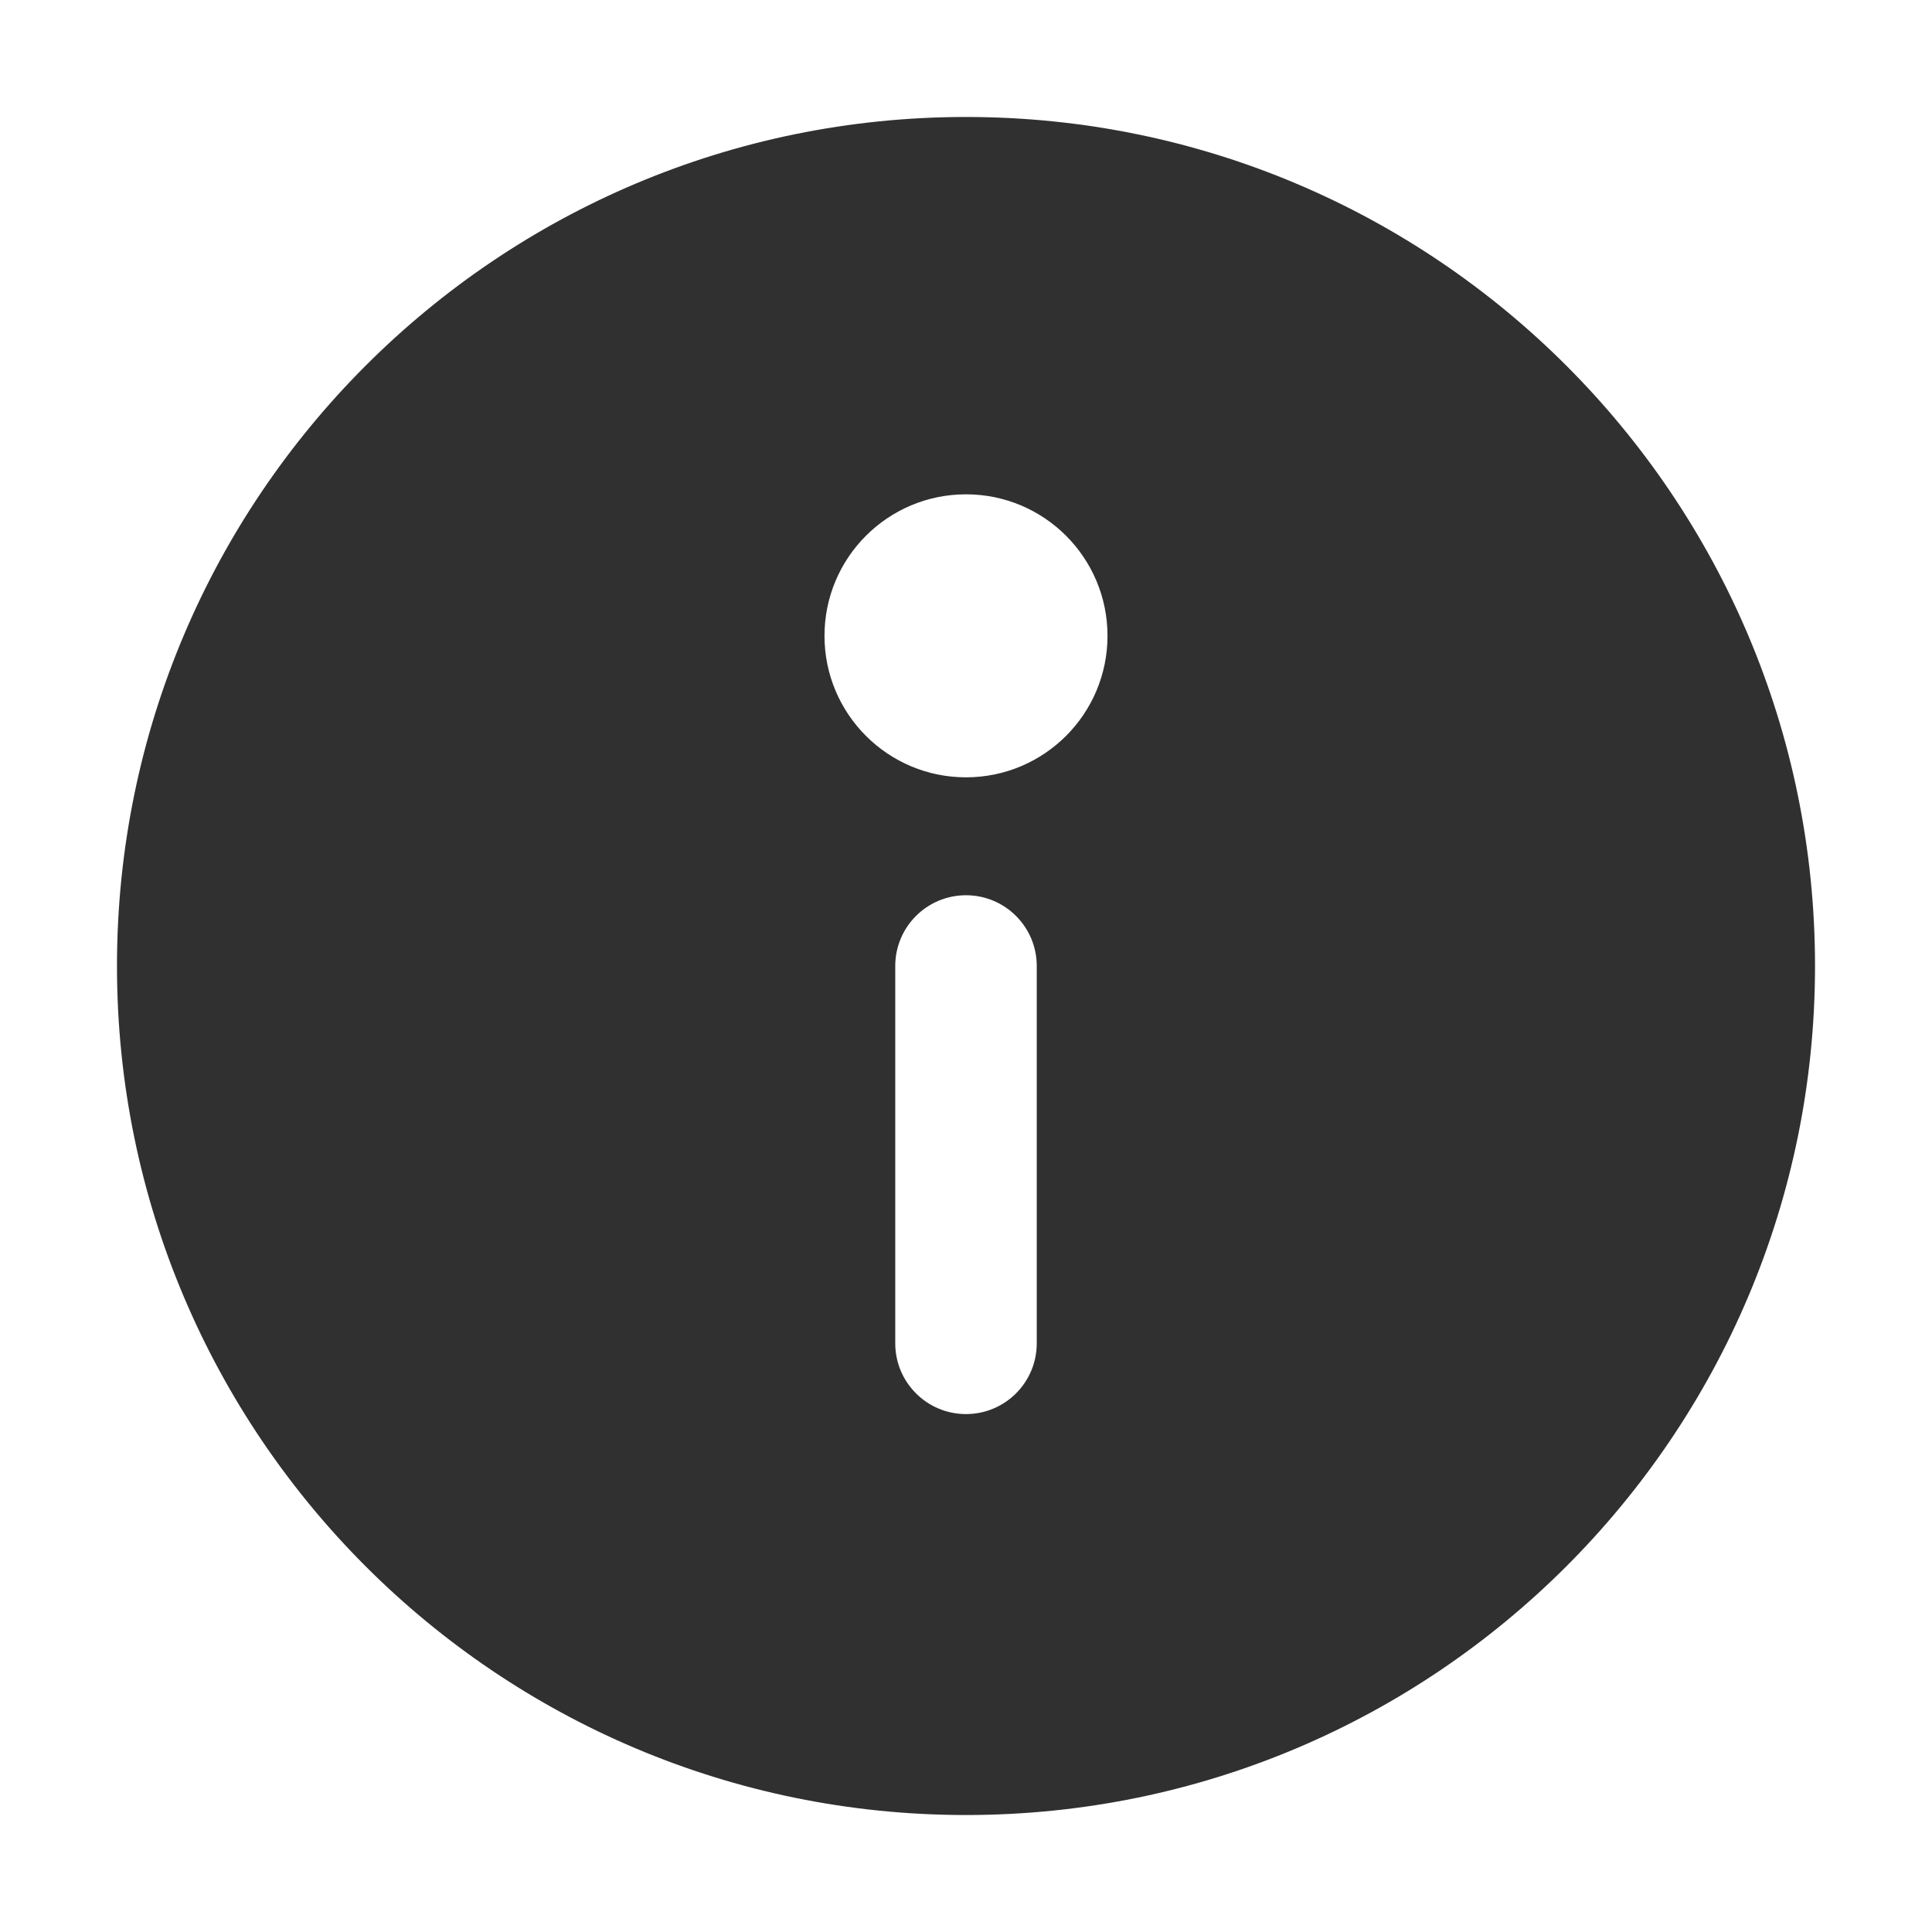 <svg class="svg-icon" style="width: 1em;height: 1em;vertical-align: middle;fill: currentColor;overflow: hidden;" viewBox="0 0 1024 1024" version="1.1" xmlns="http://www.w3.org/2000/svg"><path fill="#303030" d="M512 62C263.48 62 62 263.47 62 512c0 248.52 201.48 450 450 450 248.53 0 450-201.48 450-450 0-248.53-201.47-450-450-450z m37.5 649.99c0 20.72-16.79 37.5-37.5 37.5s-37.5-16.78-37.5-37.5V512c0-20.72 16.79-37.5 37.5-37.5s37.5 16.78 37.5 37.5v199.99zM512 412c-41.42 0-75-33.58-75-75 0-41.43 33.58-75 75-75s75 33.57 75 75c0 41.42-33.58 75-75 75z"  /></svg>